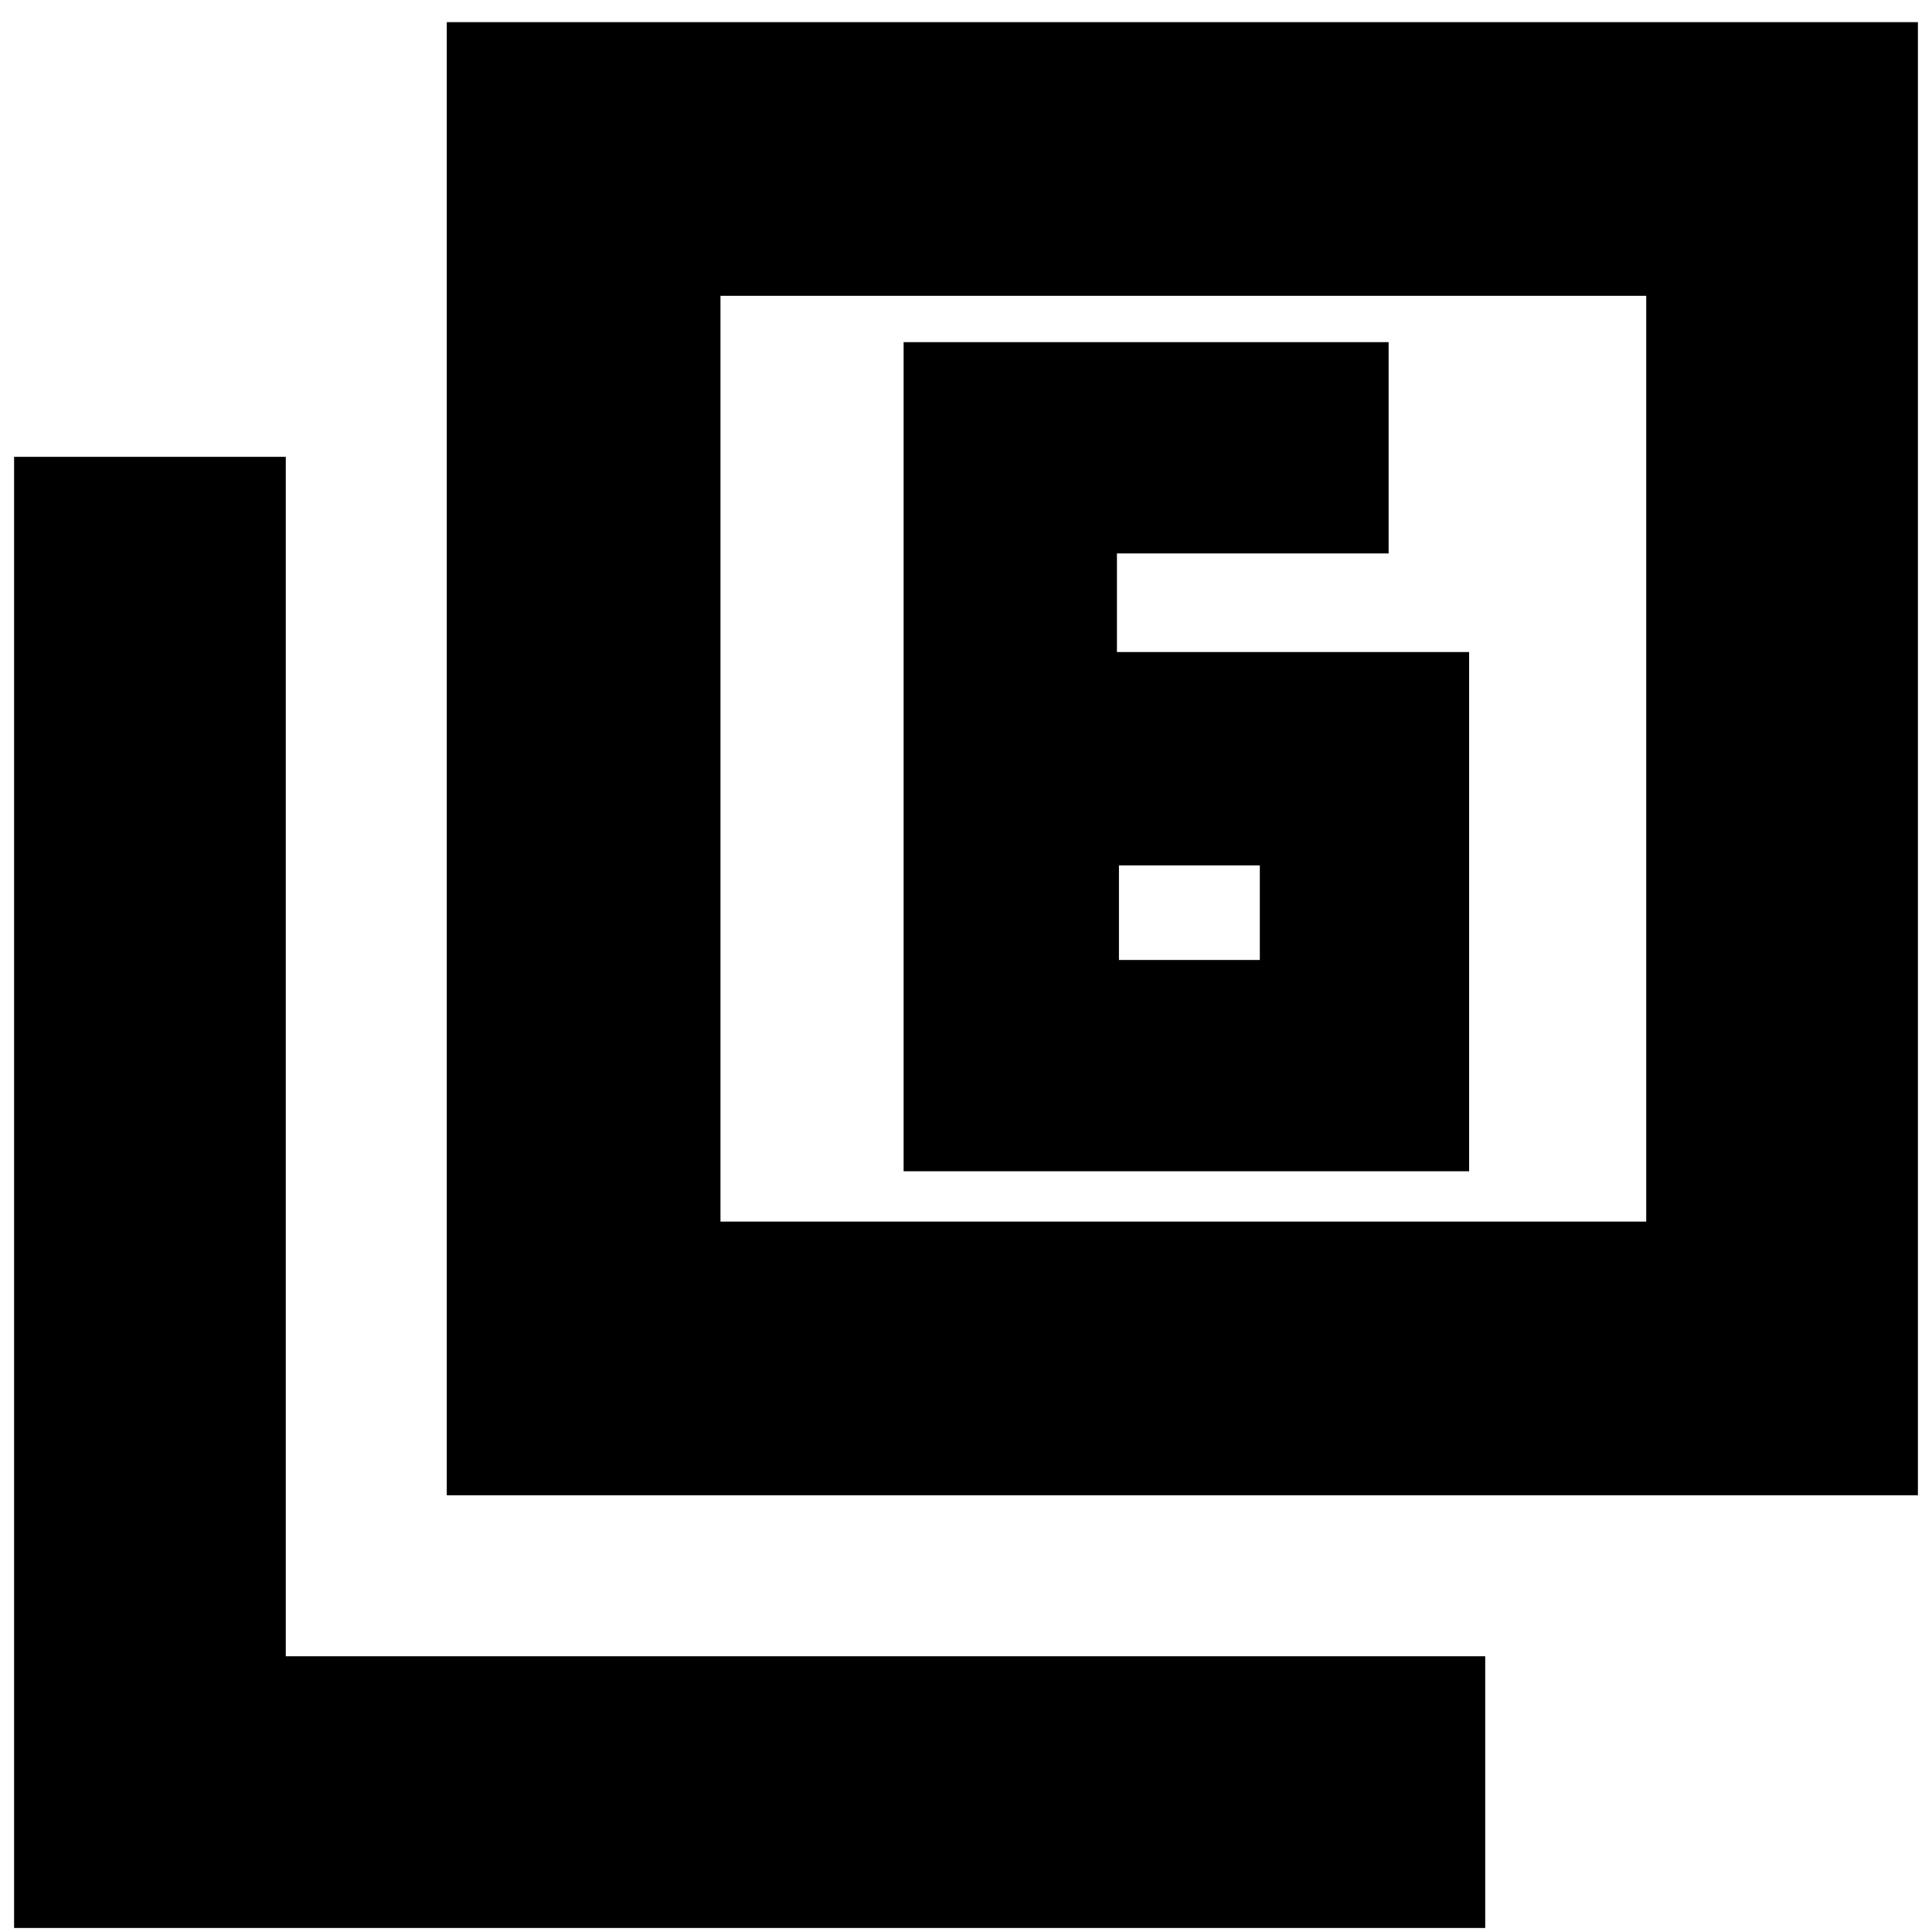 <svg xmlns="http://www.w3.org/2000/svg" height="24" width="24"><path d="M13.875 8.1V6.875h3.375V4.25h-6.025v10.3h7.025V8.1Zm.025 2.65h1.75v1.175H13.9Zm-8.35 7.825V.275h18.275v18.3Zm3.4-3.4h11.5v-11.5H8.95ZM.175 23.95V5.675H3.55v14.9h14.9v3.375Zm8.775-8.775v-11.5 11.5Z"/></svg>
